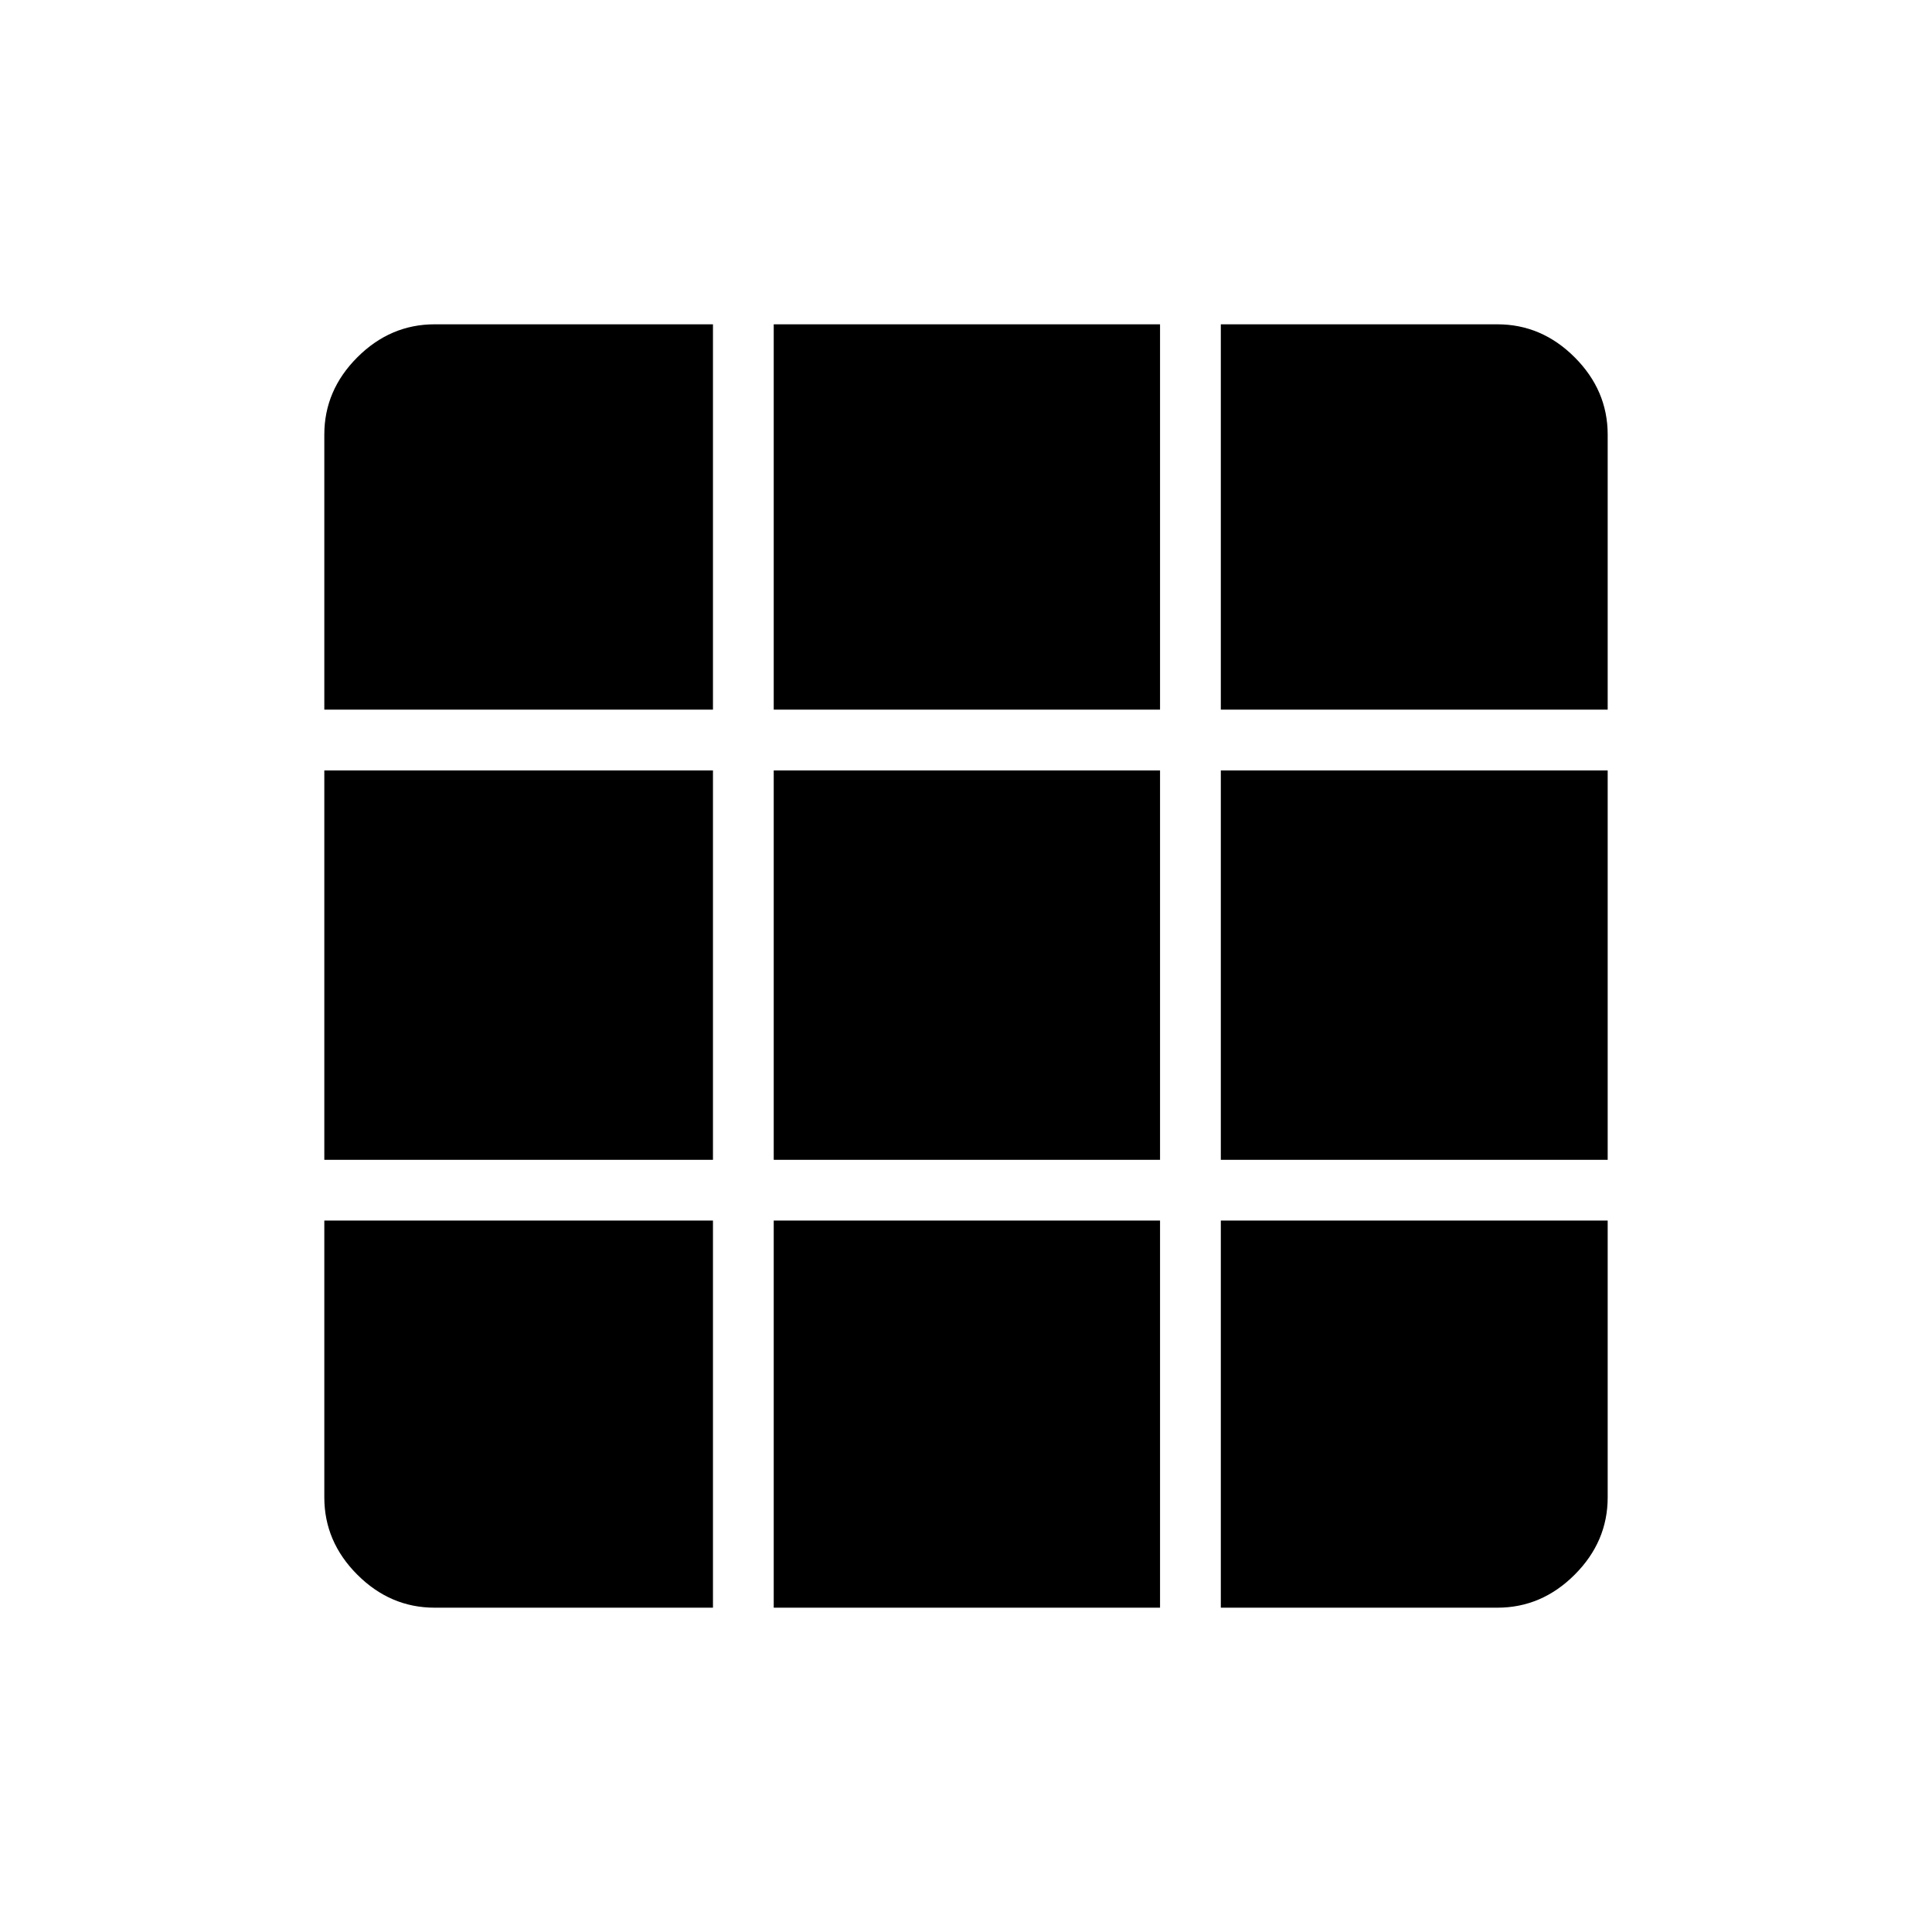 <svg xmlns="http://www.w3.org/2000/svg" height="48" viewBox="0 -960 960 960" width="48"><path d="M215.96-161.15h138.31V-353.5H161.15v137.54q0 22.01 16.4 38.41 16.4 16.4 38.41 16.4Zm168.5 0h191.96V-353.5H384.46v192.35Zm222.16 0h137.42q22.01 0 38.41-16.4 16.4-16.4 16.4-38.41V-353.5H606.62v192.35ZM161.15-383.69h193.12v-193.5H161.15v193.5Zm223.31 0h191.96v-193.5H384.46v193.5Zm222.16 0h192.23v-193.5H606.62v193.5ZM161.15-607.38h193.12v-191.47H215.96q-22.01 0-38.41 16.4-16.4 16.4-16.4 38.41v136.66Zm223.31 0h191.96v-191.47H384.46v191.47Zm222.16 0h192.23v-136.66q0-22.01-16.4-38.41-16.4-16.4-38.41-16.4H606.62v191.47Z"/></svg>